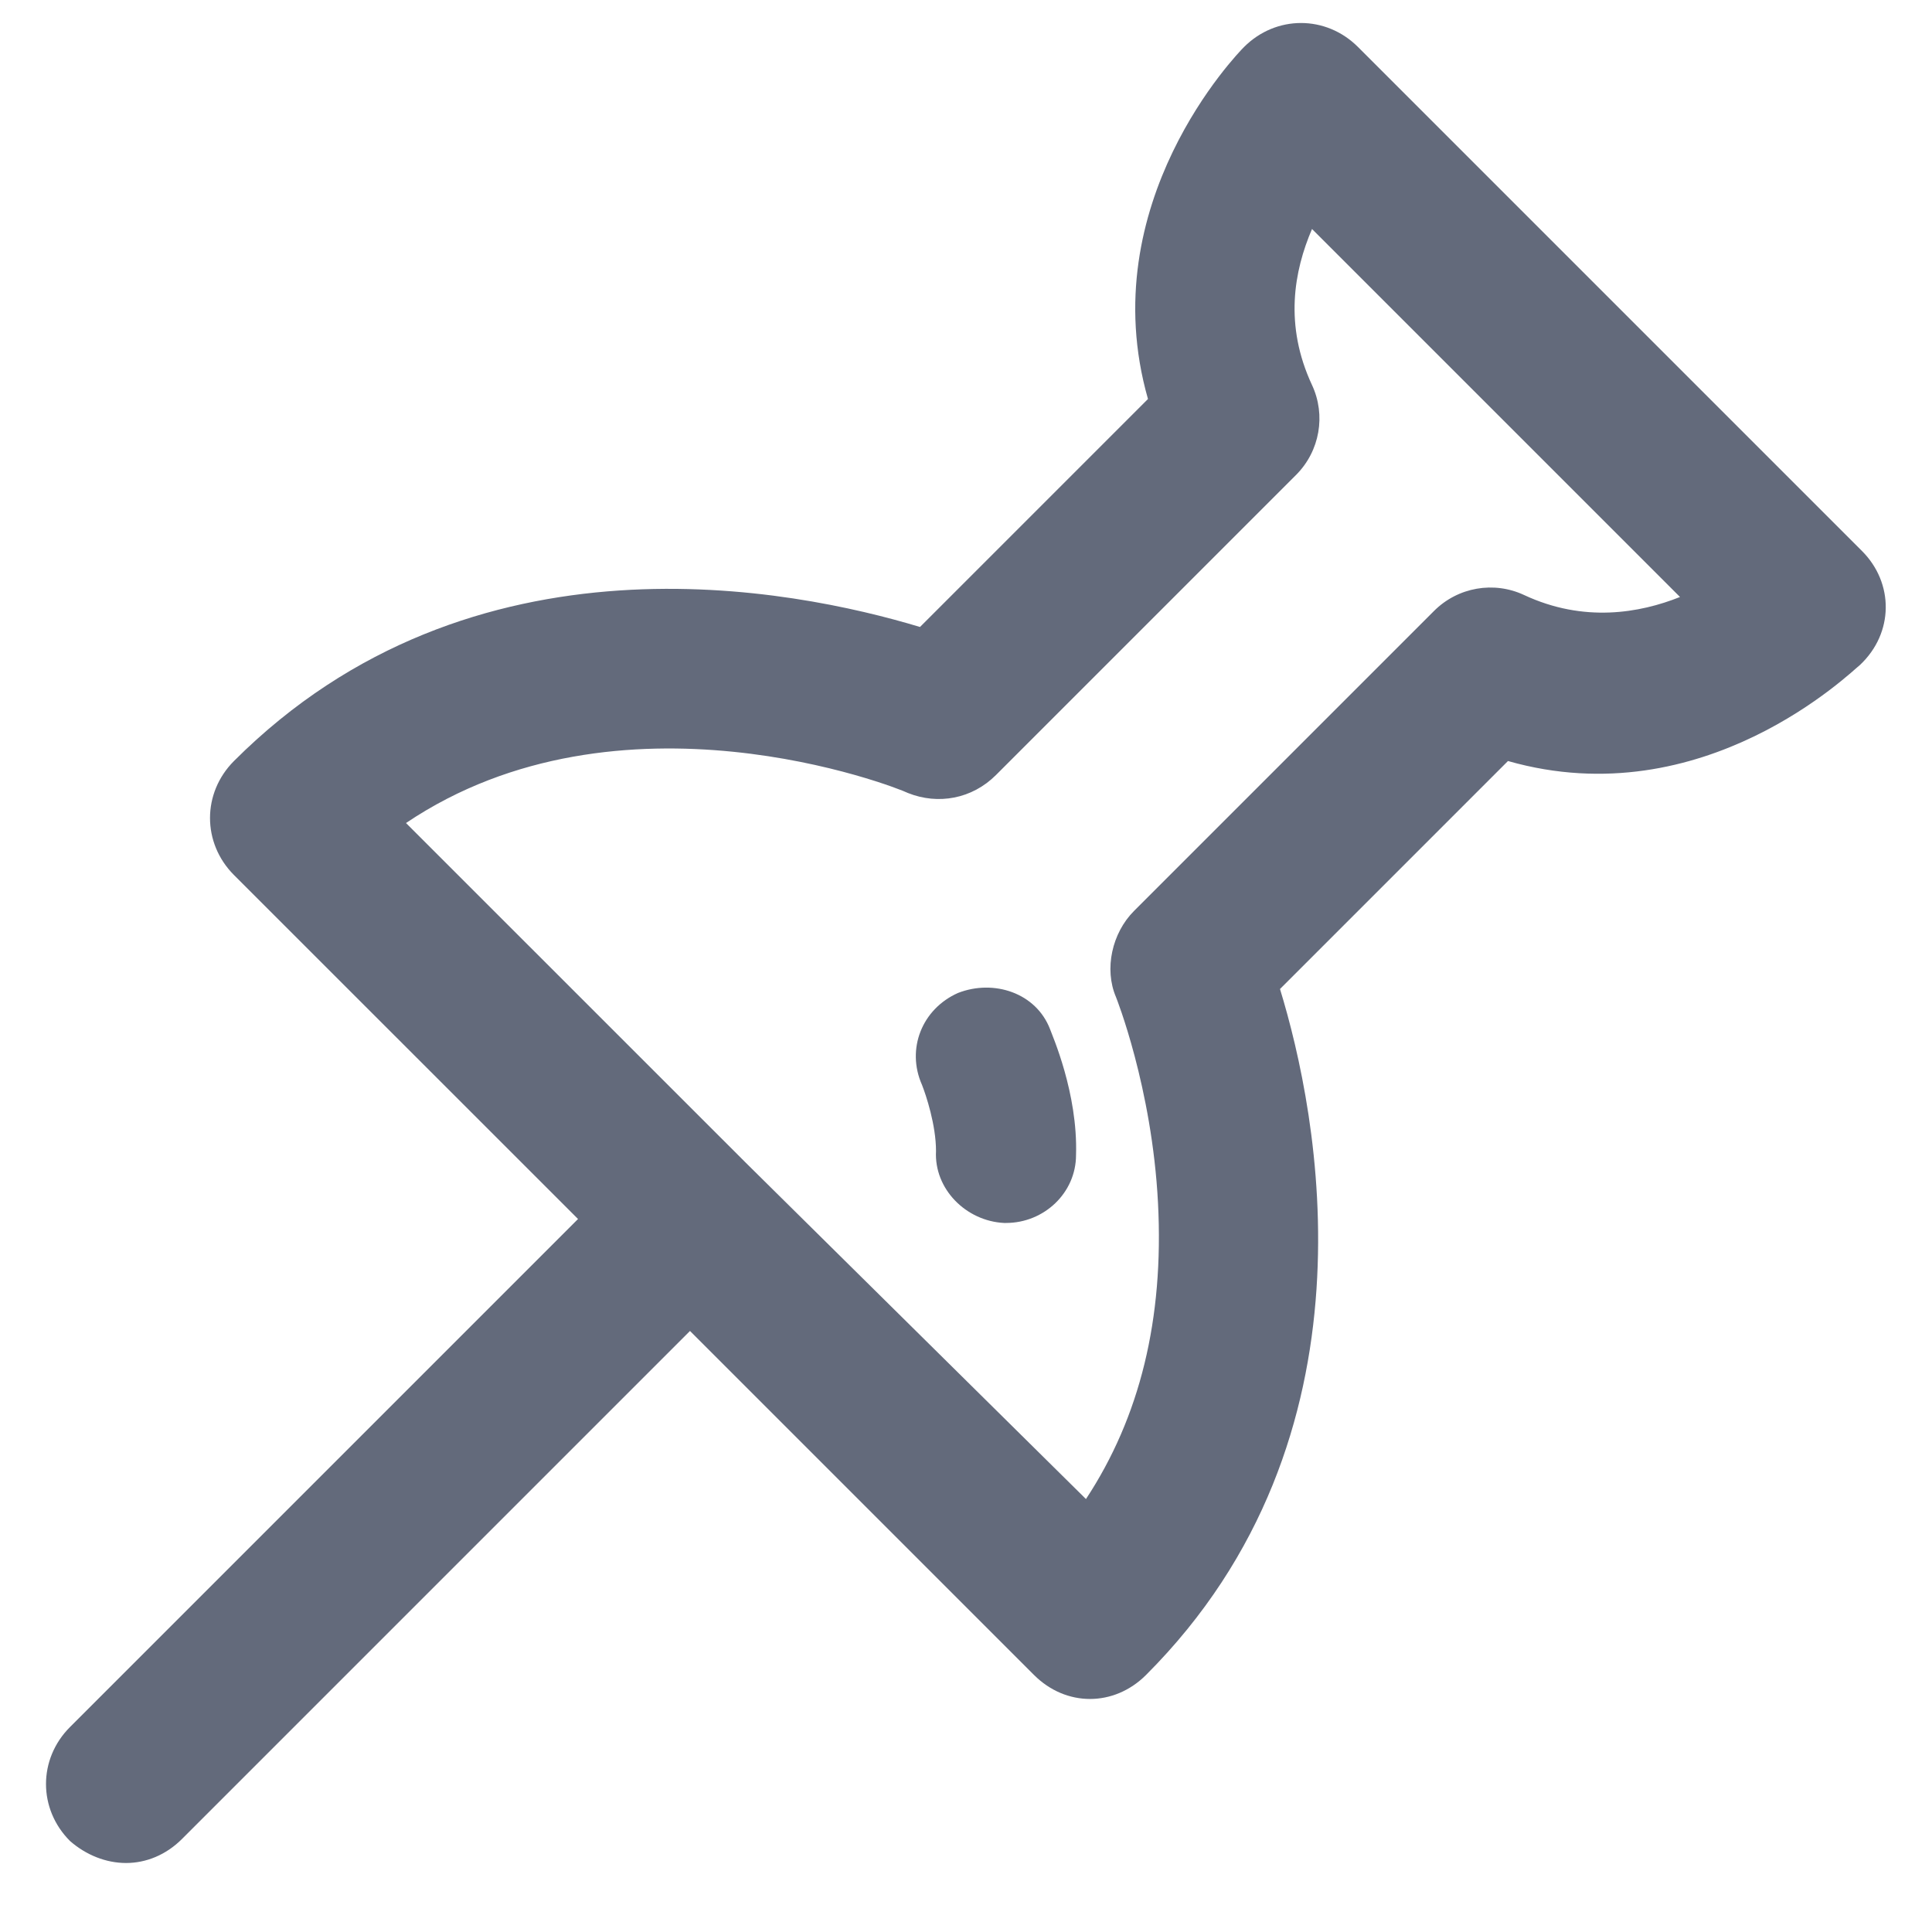 <svg width="21" height="21" viewBox="0 0 21 21" fill="none" xmlns="http://www.w3.org/2000/svg">
<path d="M20.239 5.989L14.761 0.511C14.413 0.163 13.87 0.163 13.522 0.511C13.457 0.576 11.87 2.207 12.478 4.337L10 6.815C8.63 6.402 5.13 5.685 2.543 8.272C2.196 8.62 2.196 9.163 2.543 9.511L6.283 13.25L0.761 18.772C0.413 19.12 0.413 19.663 0.761 20.011C0.935 20.163 1.152 20.25 1.37 20.25C1.587 20.25 1.804 20.163 1.978 19.989L7.5 14.467L11.239 18.206C11.413 18.38 11.63 18.467 11.848 18.467C12.065 18.467 12.283 18.38 12.457 18.206C15.043 15.62 14.326 12.098 13.913 10.75L16.391 8.272C18.522 8.88 20.13 7.293 20.217 7.228C20.587 6.88 20.587 6.337 20.239 5.989ZM16.565 6.467C16.239 6.315 15.848 6.38 15.587 6.641L12.326 9.902C12.087 10.141 12 10.533 12.13 10.837C12.13 10.837 12.522 11.815 12.587 13.076C12.652 14.337 12.391 15.402 11.804 16.294L8.109 12.641L4.413 8.946C6.739 7.38 9.739 8.554 9.87 8.62C10.196 8.75 10.565 8.685 10.826 8.424L14.087 5.163C14.348 4.902 14.413 4.511 14.261 4.185C13.957 3.533 14.065 2.946 14.261 2.489L18.261 6.489C17.826 6.663 17.217 6.772 16.565 6.467ZM11.413 11.185C11.435 11.25 11.717 11.88 11.696 12.554C11.696 12.967 11.348 13.293 10.935 13.293H10.913C10.5 13.272 10.152 12.924 10.174 12.511C10.174 12.228 10.065 11.902 10.022 11.793C9.848 11.402 10.022 10.967 10.413 10.793C10.804 10.641 11.261 10.793 11.413 11.185Z" fill="#636A7B"/>
</svg>
